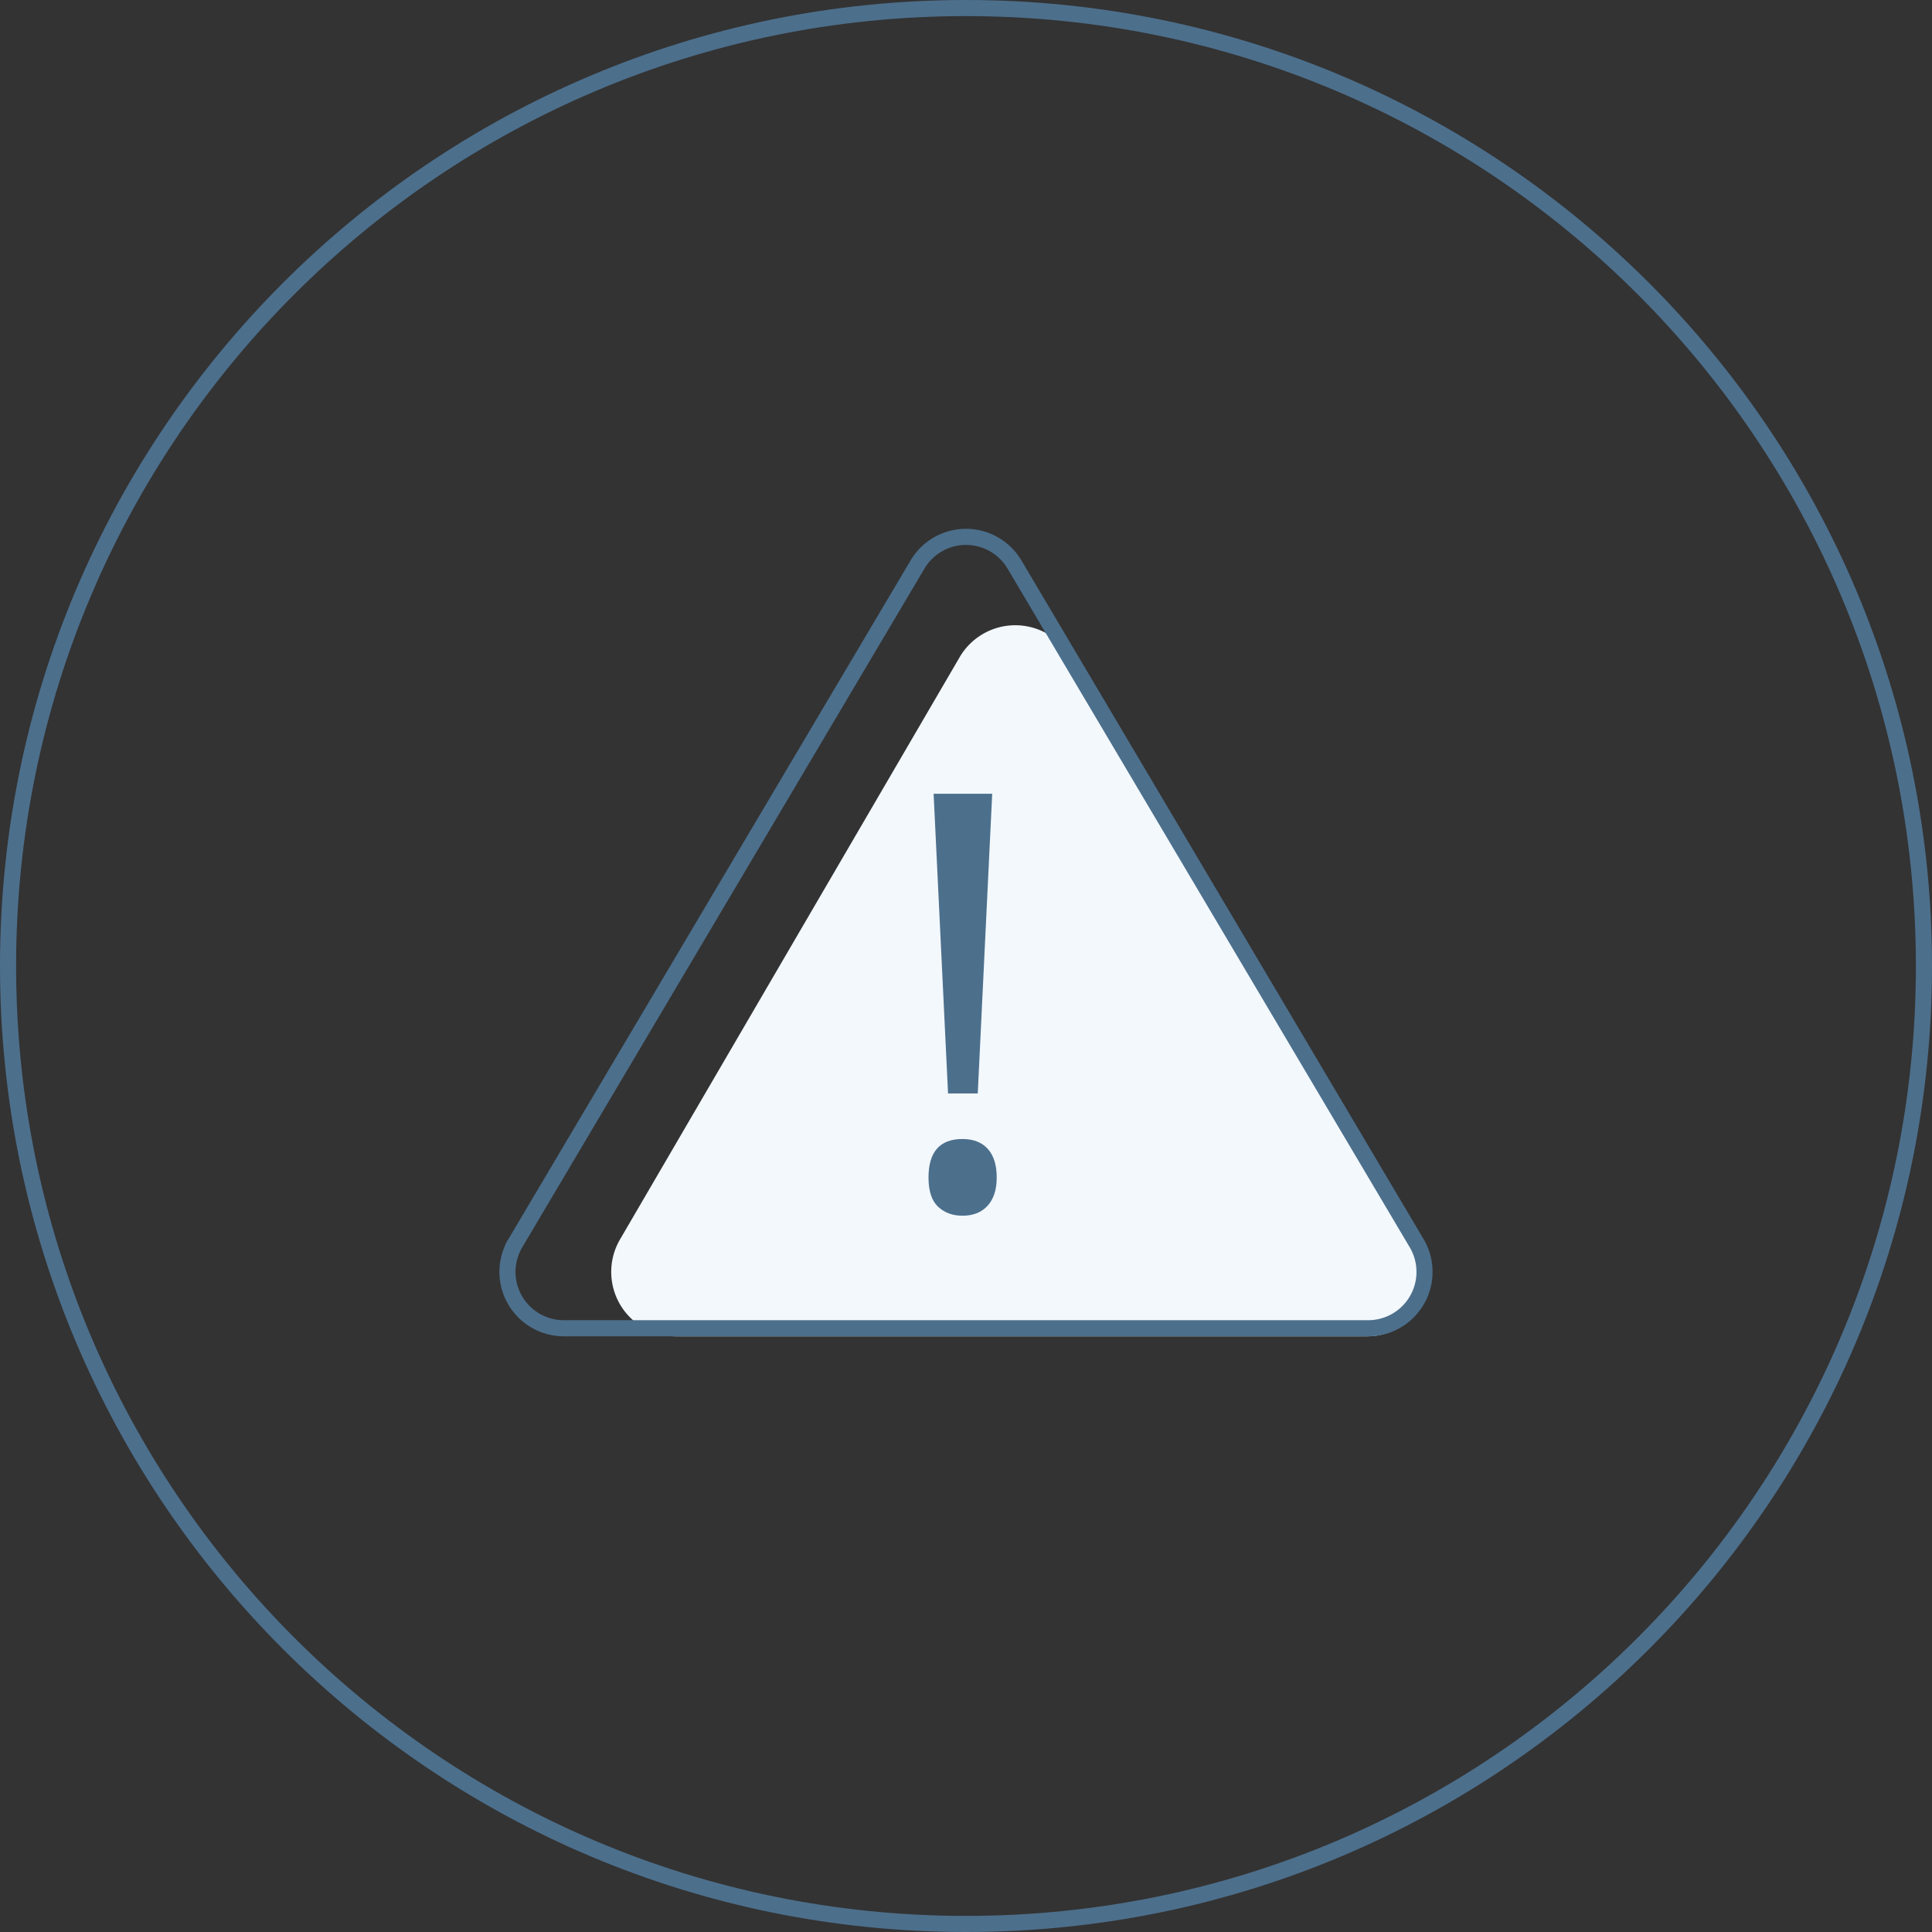 <svg xmlns="http://www.w3.org/2000/svg" width="120" height="120" viewBox="0 0 120 120">
    <rect x="0" y="0" width="120" height="120" fill="#333333" stroke="none"/>
    <g fill="none" fill-rule="evenodd">
        <path fill="#4C6F8C" fill-rule="nonzero" d="M60 119c32.585 0 59-26.415 59-59S92.585 1 60 1 1 27.415 1 60s26.415 59 59 59zm0 1C26.863 120 0 93.137 0 60S26.863 0 60 0s60 26.863 60 60-26.863 60-60 60z"/>
        <path fill="#F2F8FC" d="M66.484 40.767l21.85 36.165A4 4 0 0 1 84.91 83H41.964a4 4 0 0 1-3.455-6.015L59.605 40.82a4 4 0 0 1 6.879-.053z"/>
        <path stroke="#4C6F8C" d="M63.011 35.062a3.5 3.5 0 0 0-6.022 0l-24.98 42.154A3.5 3.5 0 0 0 35.02 82.5h49.96a3.5 3.5 0 0 0 3.011-5.284l-24.98-42.154z"/>
        <path fill="#4C6F8C" d="M60.73 67.916h-1.845l-.897-18.615h3.639l-.897 18.615zm-3.058 5.22c0-1.593.703-2.39 2.11-2.39.679 0 1.203.205 1.572.615.37.41.554 1.002.554 1.776 0 .75-.187 1.333-.562 1.749-.375.416-.897.624-1.565.624-.61 0-1.113-.185-1.511-.554-.399-.37-.598-.976-.598-1.82z"/>
    </g>
</svg>
